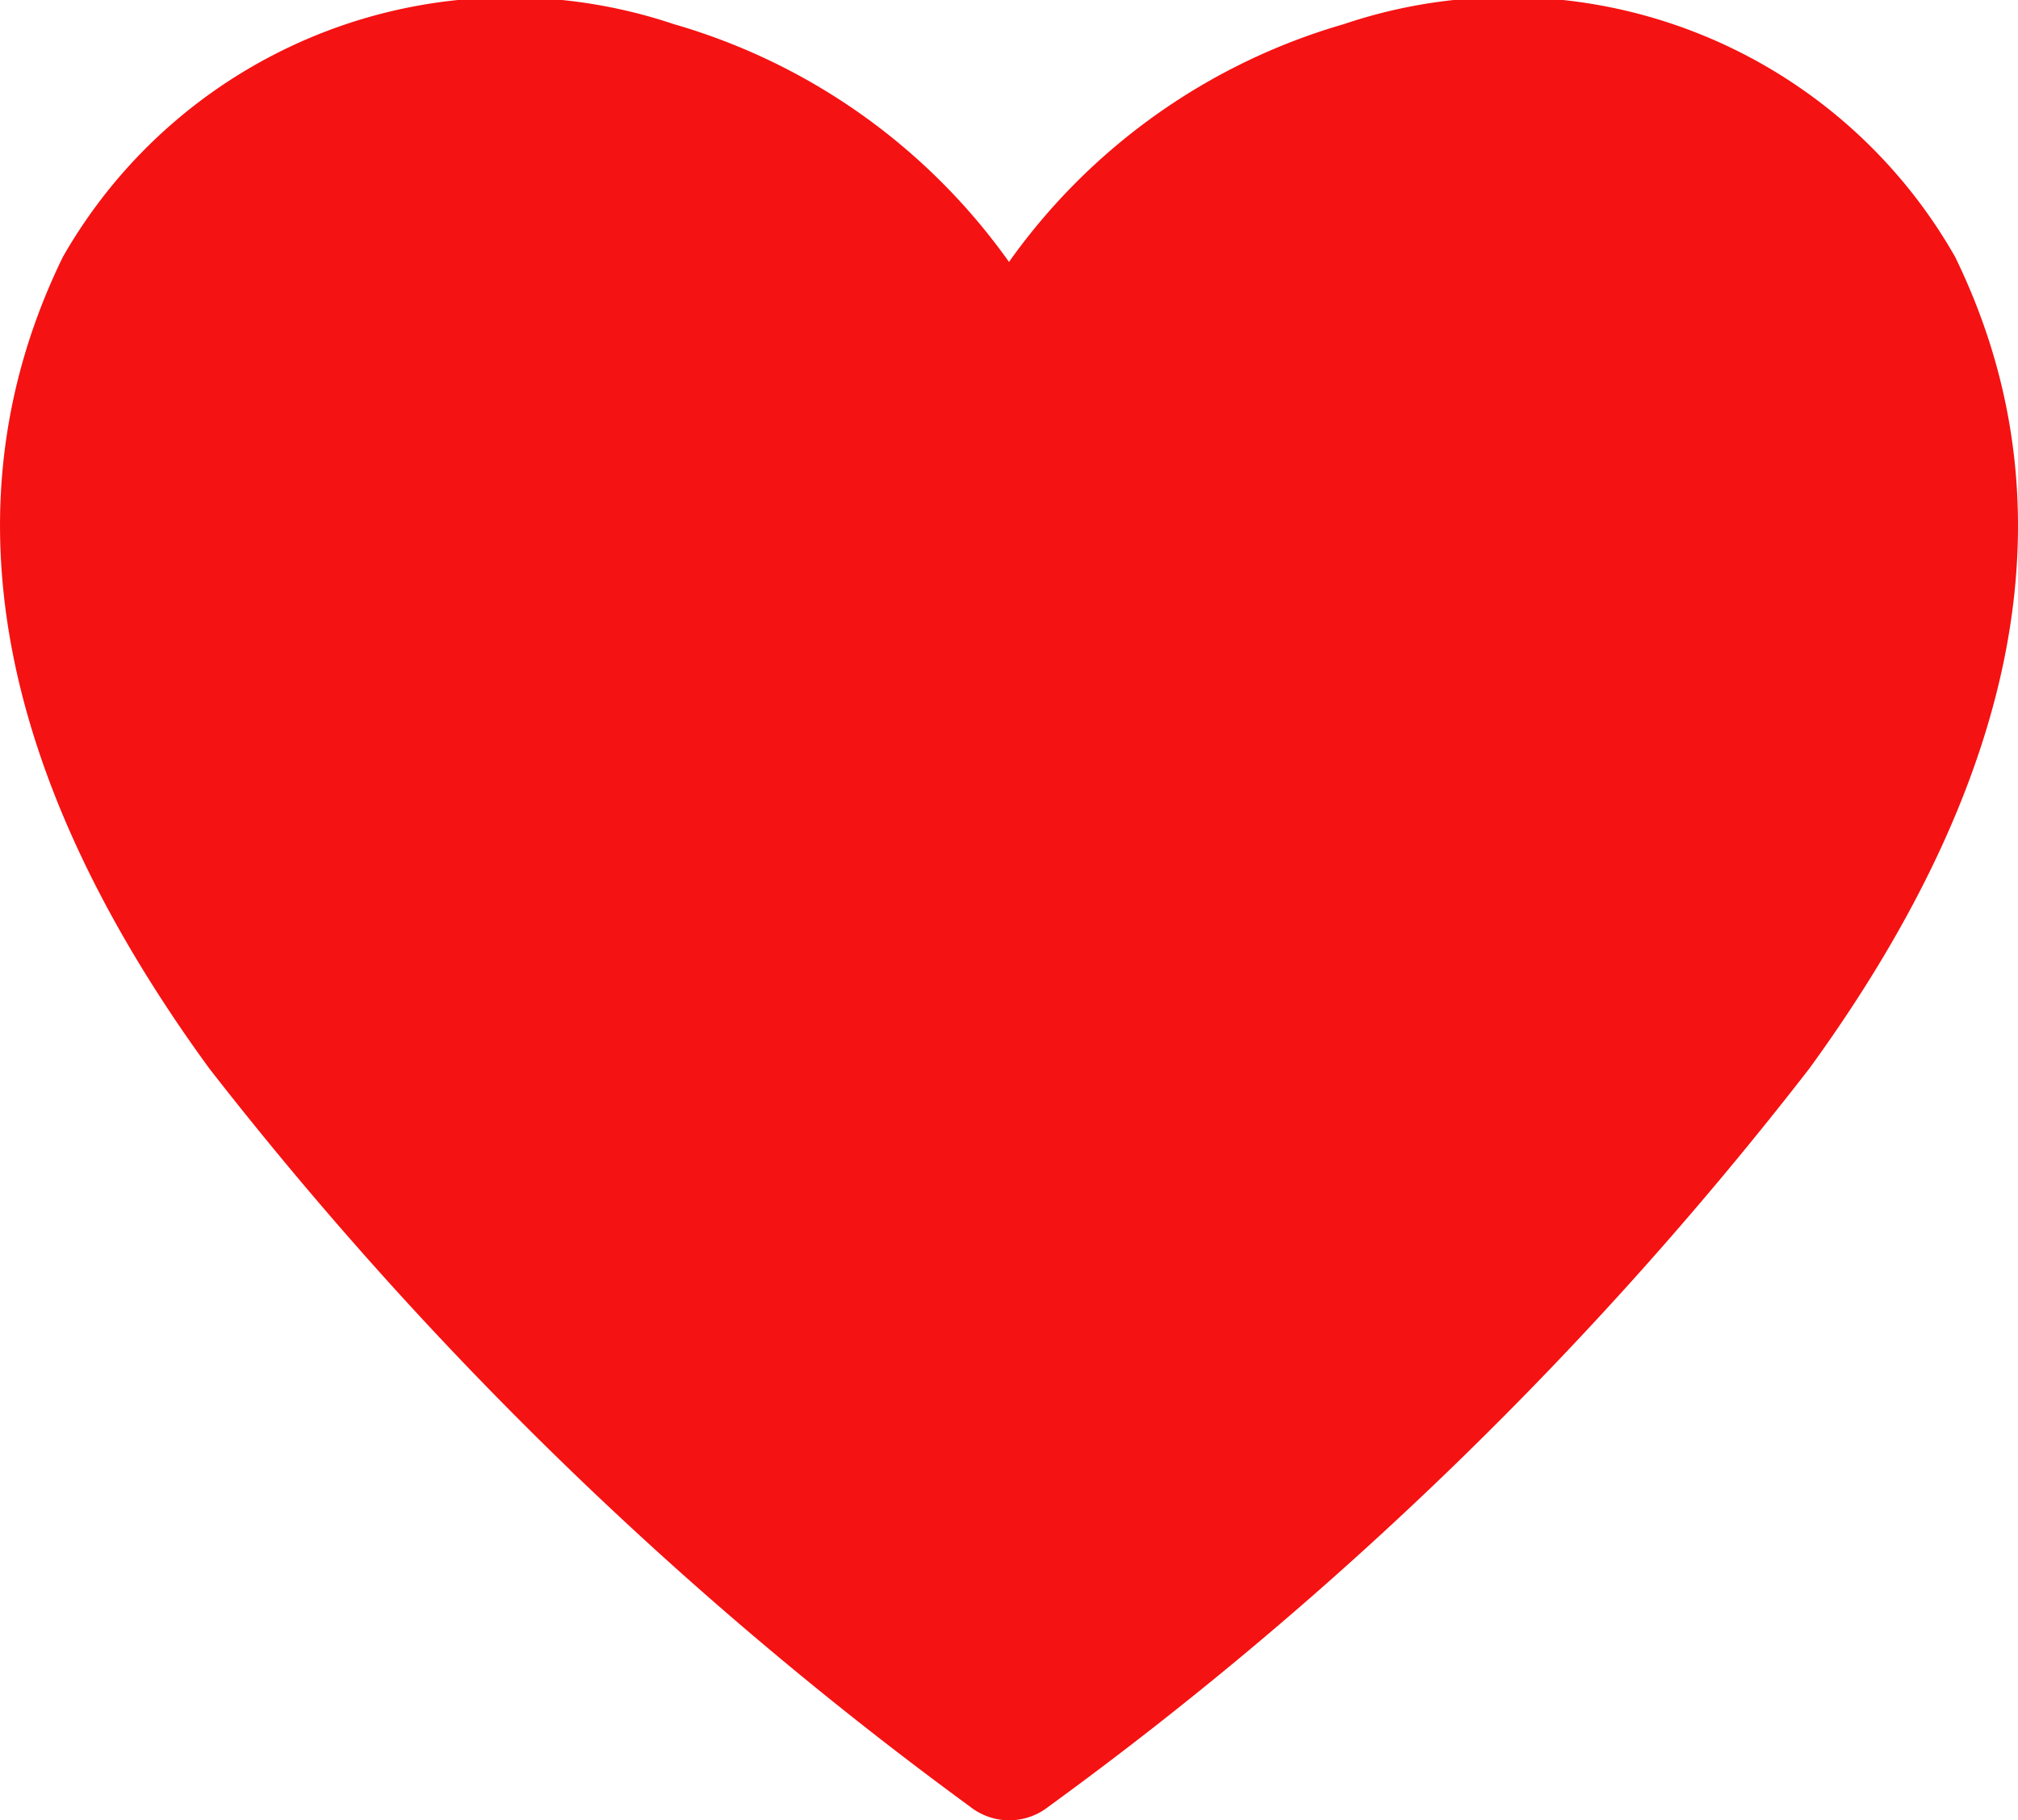 <svg xmlns="http://www.w3.org/2000/svg" width="21.33" height="19.243" viewBox="0 0 21.33 19.243">
  <path id="heart-solid" d="M22,5.093a5.432,5.432,0,0,0-6.46-2.46A6.58,6.58,0,0,0,12,5.147,6.58,6.58,0,0,0,8.46,2.634,5.442,5.442,0,0,0,2,5.093c-1.253,2.567-.733,5.453,1.547,8.58a40.505,40.505,0,0,0,8.046,7.807.667.667,0,0,0,.82,0,39.782,39.782,0,0,0,8.047-7.807c2.273-3.127,2.793-6.013,1.54-8.58Z" transform="translate(-1.335 -2.378)" fill="#f51212"/>
</svg>
